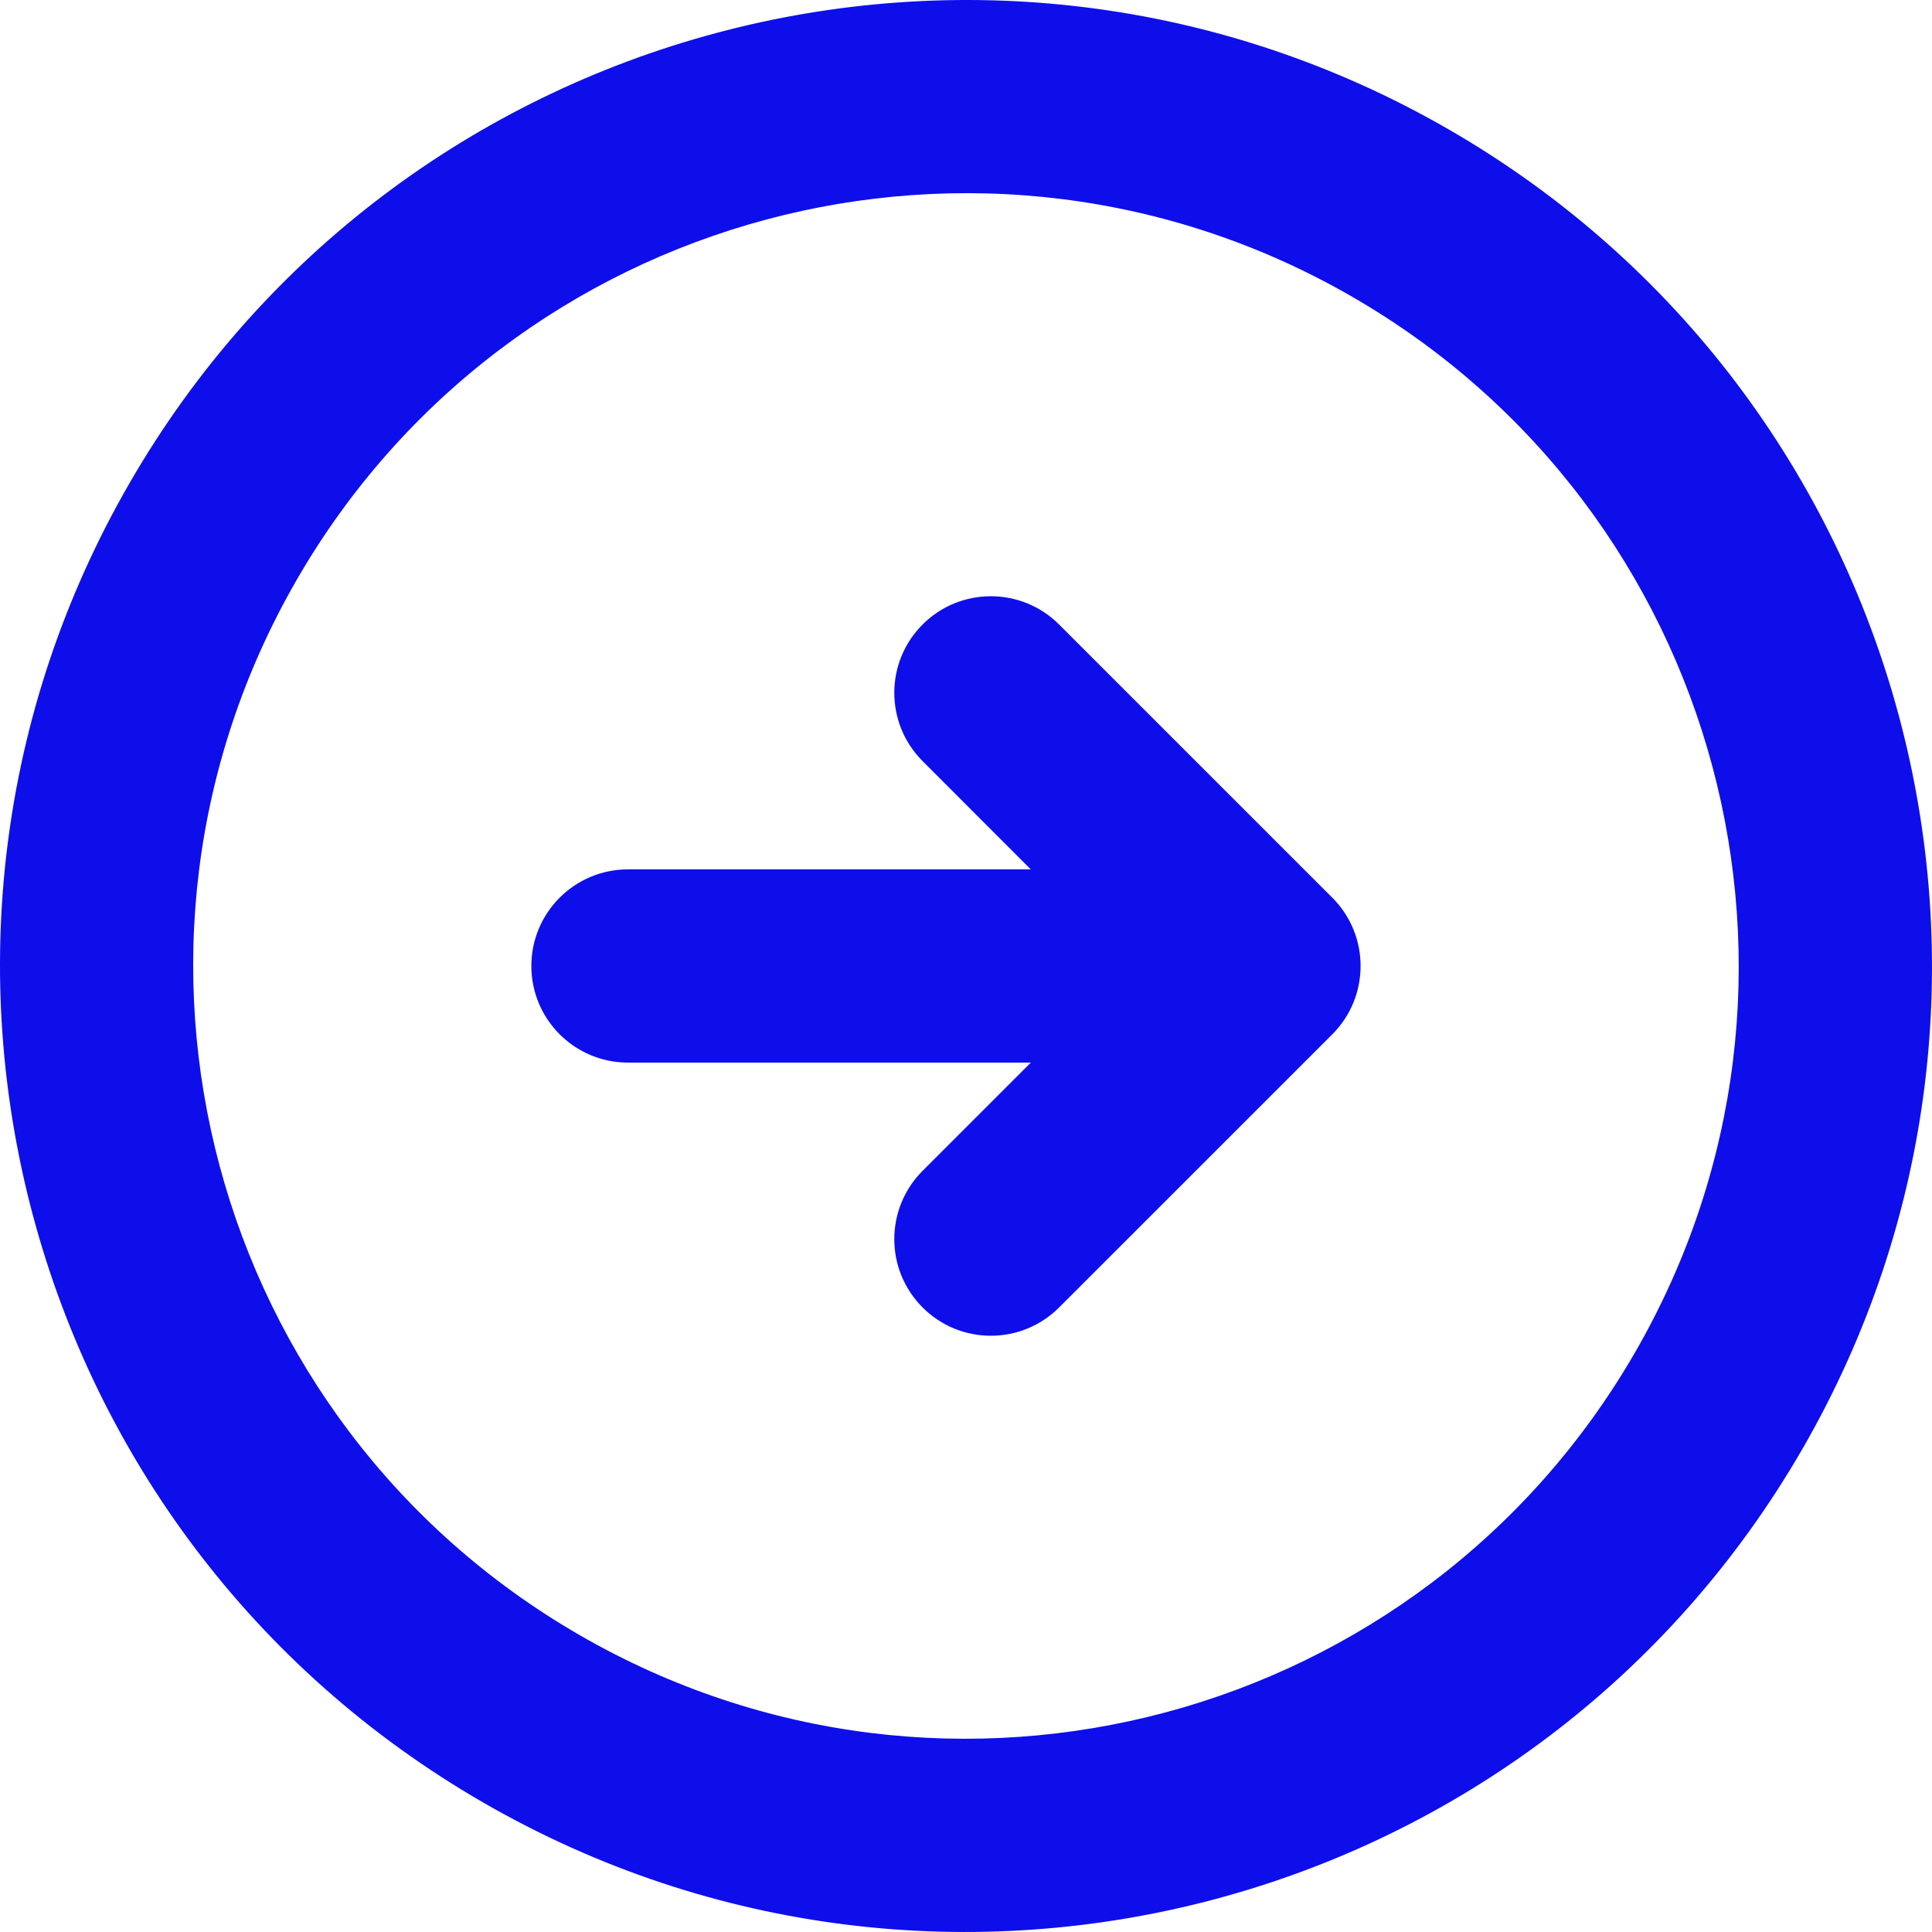 <?xml version="1.0" encoding="utf-8"?>
<svg version="1.1" id="Capa_1" x="0px" y="0px" width="314.065px" height="314.064px" viewBox="0 0 314.065 314.064" style="enable-background:new 0 0 314.065 314.064;" xmlns="http://www.w3.org/2000/svg">
  <g>
    <g id="_x34_94._Forward">
      <g>
        <path d="M216.545,145.893l-44.374-44.368c-6.131-6.133-16.076-6.133-22.205,0h0.008c-6.129,6.121-6.129,16.068,0,22.197 l17.589,17.603h-65.485c-8.666,0-15.701,7.033-15.701,15.701v0.008c0,8.668,7.035,15.701,15.701,15.701h65.493l-17.597,17.601 c-6.129,6.132-6.129,16.069,0,22.201c6.122,6.136,16.066,6.136,22.197,0l44.41-44.402c6.128-6.127,6.128-16.078,0-22.209 C216.57,145.909,216.554,145.9,216.545,145.893z M235.533,21.057C160.438-22.291,64.414,3.433,21.063,78.521 c-43.356,75.096-17.633,171.119,57.464,214.483c75.087,43.353,171.119,17.625,214.476-57.47 C336.364,160.443,310.62,64.408,235.533,21.057z M265.801,219.83c-34.688,60.079-111.503,80.657-171.574,45.973 C34.158,231.118,13.565,154.304,48.25,94.229C82.932,34.151,159.756,13.567,219.828,48.25 C279.899,82.934,300.485,159.763,265.801,219.83z" style="fill: rgb(14, 14, 235);"/>
      </g>
    </g>
  </g>
  <g/>
  <g/>
  <g/>
  <g/>
  <g/>
  <g/>
  <g/>
  <g/>
  <g/>
  <g/>
  <g/>
  <g/>
  <g/>
  <g/>
  <g/>
</svg>